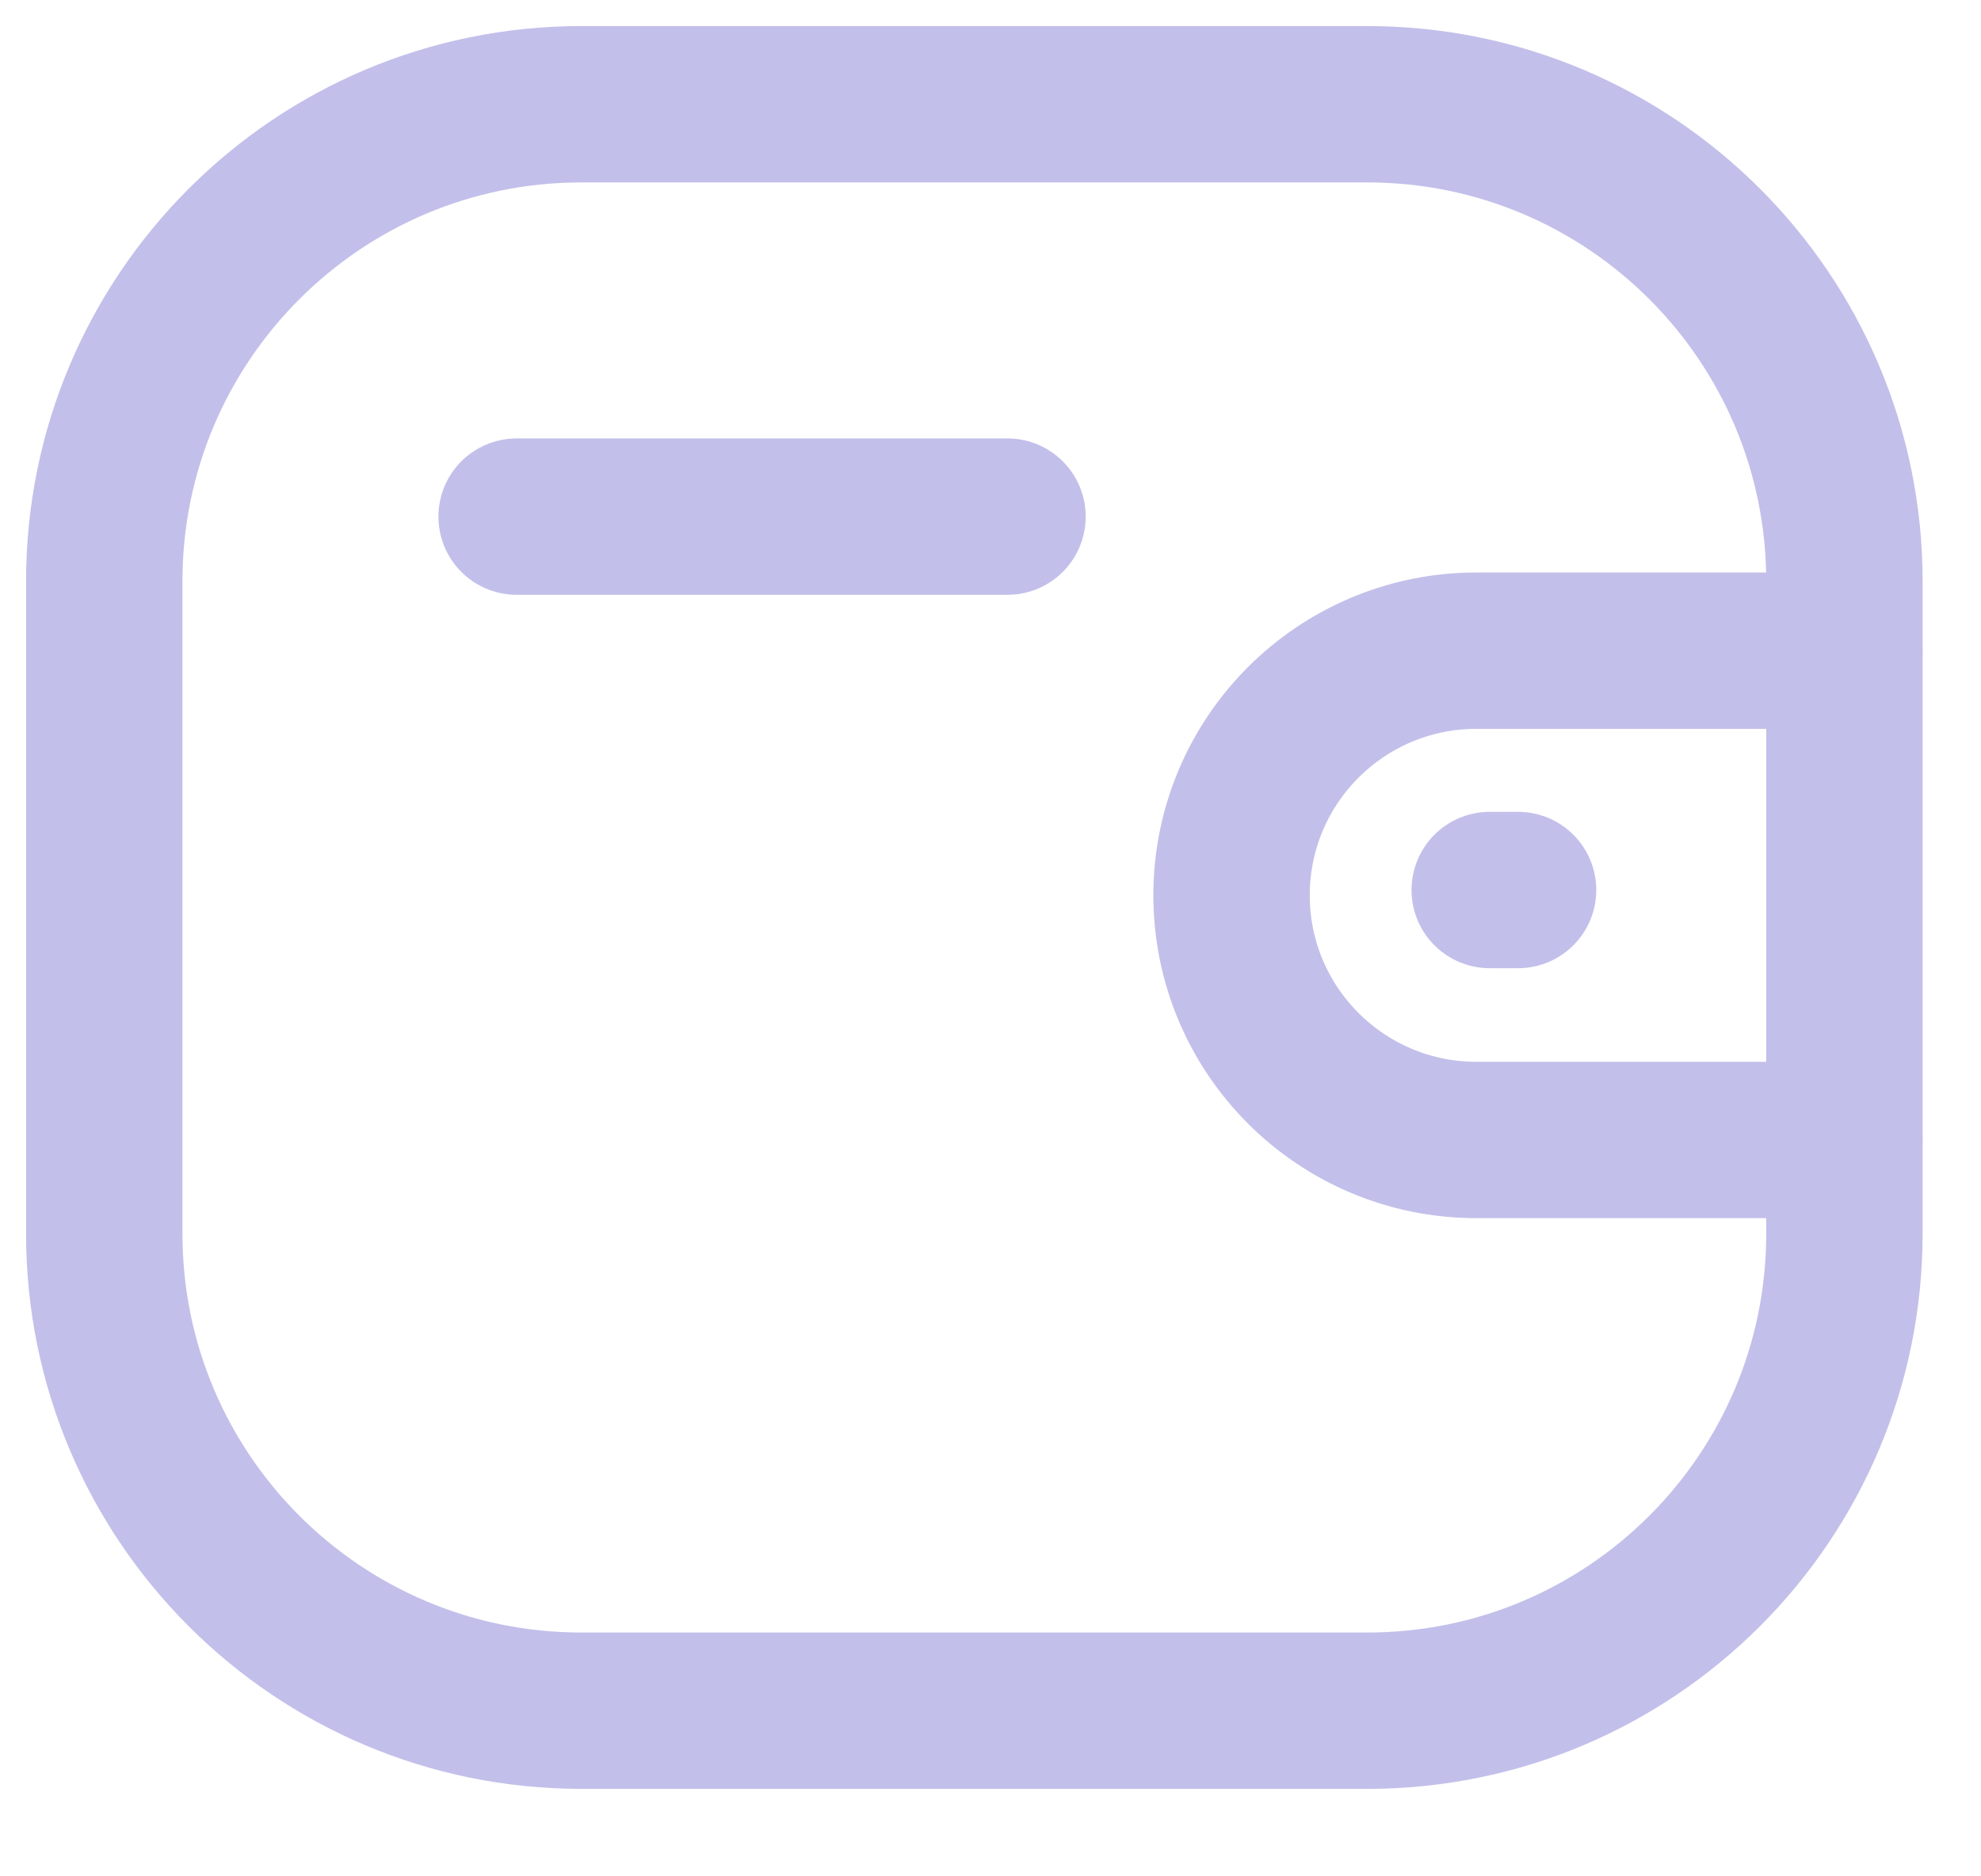 <svg width="19" height="18" viewBox="0 0 19 18" fill="none" xmlns="http://www.w3.org/2000/svg">
<g id="Wallet">
<path id="Stroke 1" d="M17.689 10.936H14.159C12.863 10.935 11.812 9.885 11.812 8.589C11.812 7.293 12.863 6.243 14.159 6.242H17.689" stroke="#C2C0EA" stroke-width="1.5" stroke-linecap="round" stroke-linejoin="round"/>
<path id="Stroke 3" d="M14.56 8.538H14.288" stroke="#C2C0EA" stroke-width="1.5" stroke-linecap="round" stroke-linejoin="round"/>
<path id="Stroke 5" fill-rule="evenodd" clip-rule="evenodd" d="M5.576 1H13.114C15.641 1 17.69 3.049 17.69 5.576V11.835C17.69 14.362 15.641 16.411 13.114 16.411H5.576C3.049 16.411 1 14.362 1 11.835V5.576C1 3.049 3.049 1 5.576 1Z" stroke="#C2C0EA" stroke-width="1.5" stroke-linecap="round" stroke-linejoin="round"/>
<path id="Stroke 7" d="M4.955 4.956H9.663" stroke="#C2C0EA" stroke-width="1.5" stroke-linecap="round" stroke-linejoin="round"/>
</g>
</svg>
